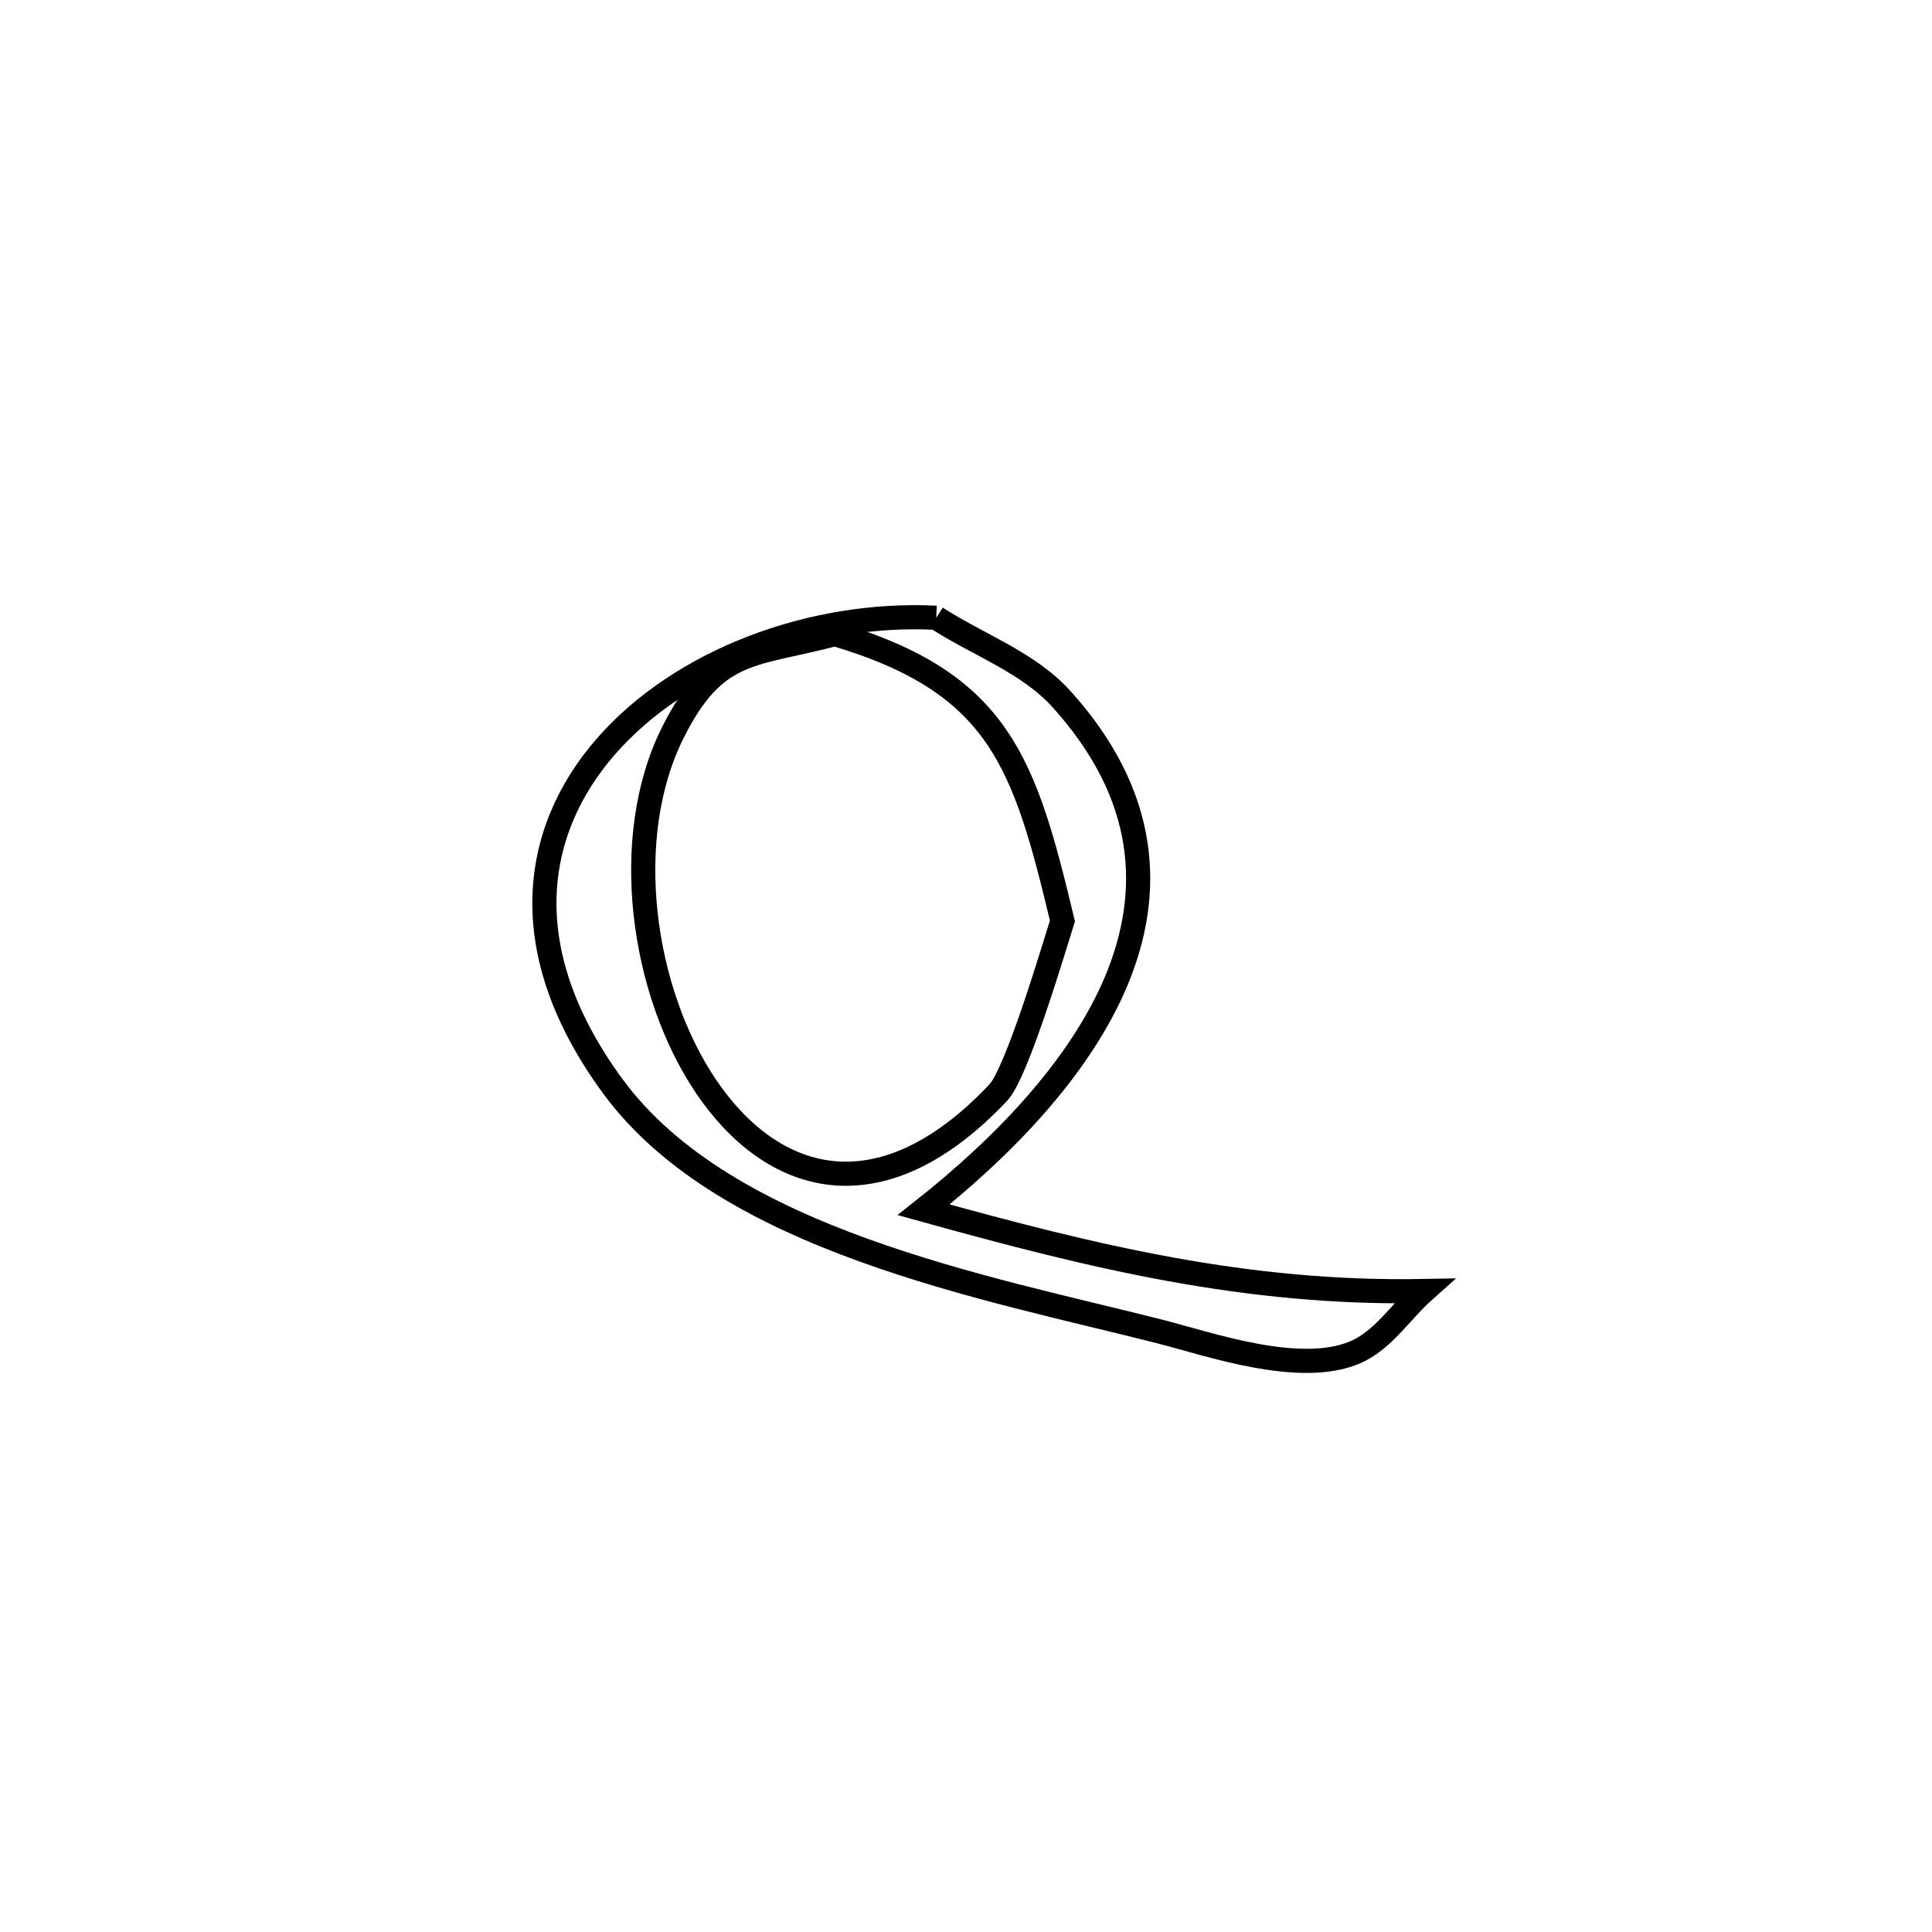 <svg xmlns="http://www.w3.org/2000/svg" viewBox="0.0 0.0 24.0 24.0" height="200px" width="200px"><path fill="none" stroke="black" stroke-width=".3" stroke-opacity="1.0"  filling="0" d="M11.63 7.674 L11.63 7.674 C12.148 8.01 12.77 8.225 13.185 8.683 C14.27 9.884 14.325 11.089 13.867 12.185 C13.408 13.28 12.438 14.266 11.474 15.028 L11.474 15.028 C13.59 15.616 15.479 16.078 17.686 16.038 L17.686 16.038 C17.401 16.292 17.182 16.652 16.83 16.801 C16.138 17.092 15.022 16.697 14.406 16.54 C13.332 16.267 11.986 15.985 10.734 15.532 C9.481 15.08 8.321 14.456 7.617 13.5 C6.38 11.819 6.607 10.324 7.531 9.268 C8.455 8.212 10.077 7.596 11.63 7.674 L11.63 7.674"></path>
<path fill="none" stroke="black" stroke-width=".3" stroke-opacity="1.0"  filling="0" d="M10.371 7.877 L10.371 7.877 C12.426 8.486 12.728 9.483 13.198 11.44 L13.198 11.44 C13.098 11.752 12.637 13.323 12.399 13.575 C10.91 15.148 9.573 14.683 8.772 13.498 C7.971 12.313 7.705 10.408 8.357 9.103 C8.888 8.039 9.354 8.147 10.371 7.877 L10.371 7.877"></path></svg>